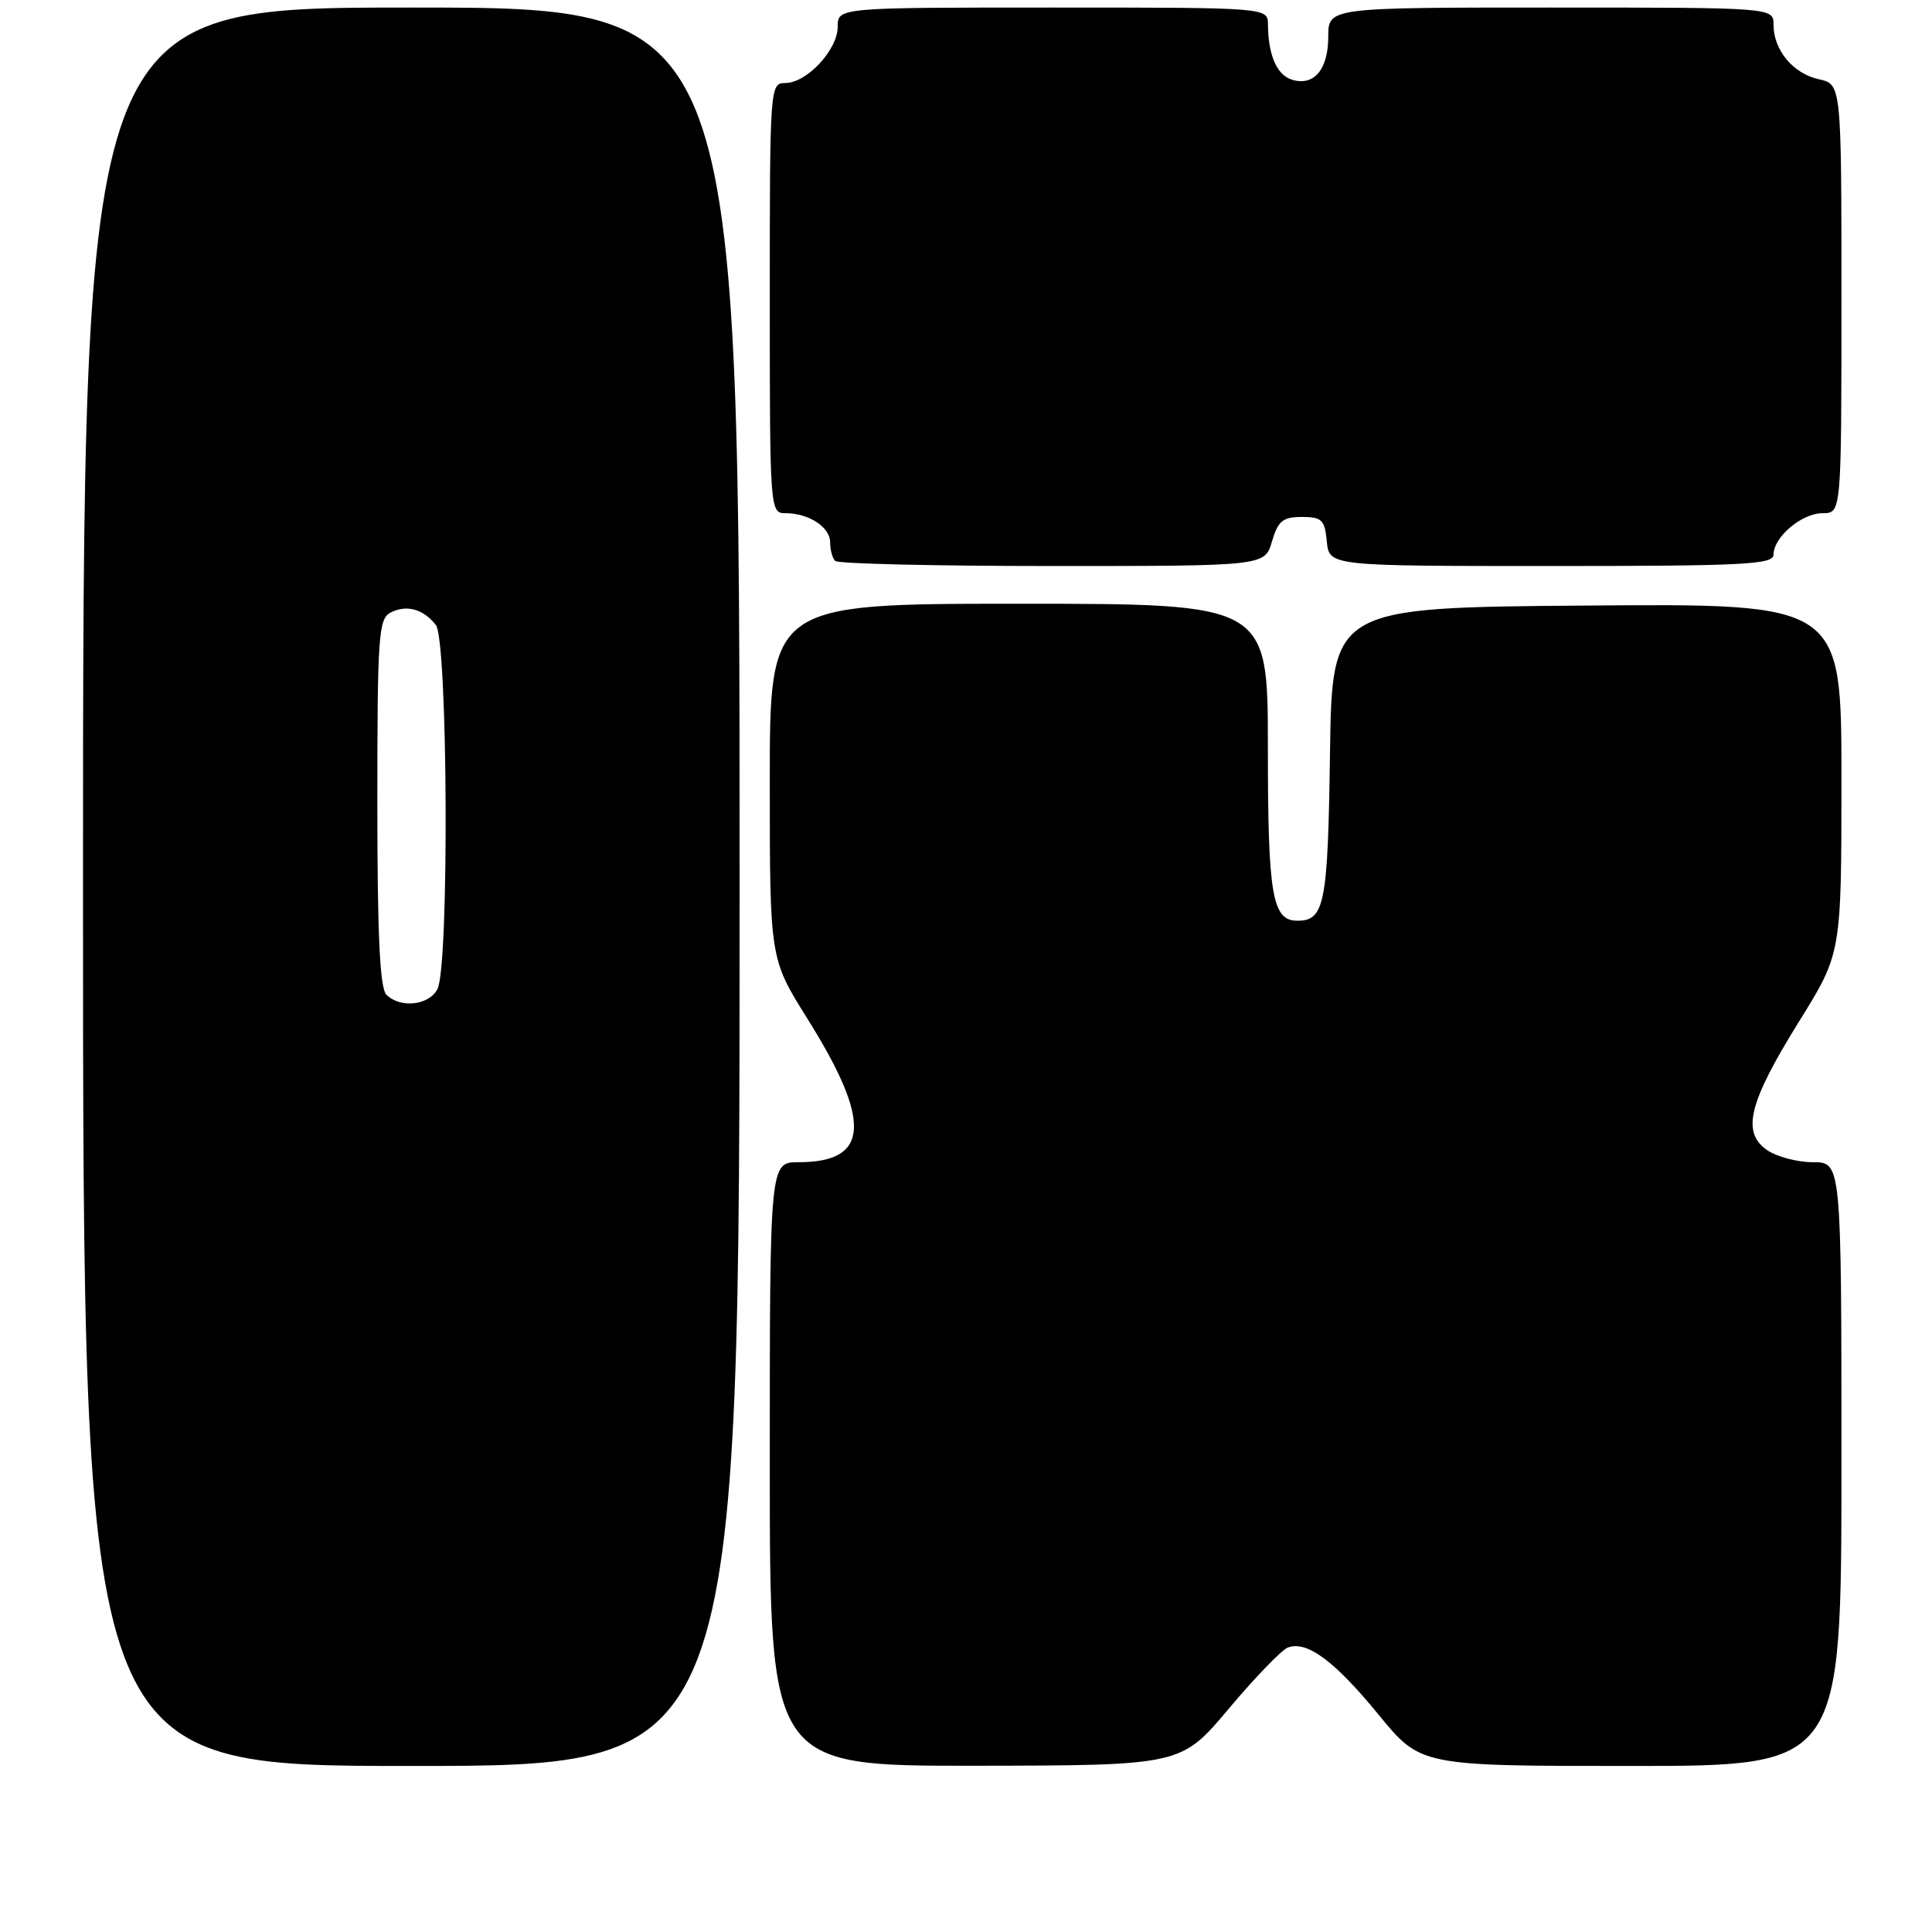 <?xml version="1.0" encoding="UTF-8" standalone="no"?>
<!DOCTYPE svg PUBLIC "-//W3C//DTD SVG 1.1//EN" "http://www.w3.org/Graphics/SVG/1.1/DTD/svg11.dtd" >
<svg xmlns="http://www.w3.org/2000/svg" xmlns:xlink="http://www.w3.org/1999/xlink" version="1.1" viewBox="0 0 256 256">
 <g >
 <path fill="currentColor"
d=" M 98.00 117.50 C 98.00 1.00 98.00 1.00 54.50 1.00 C 11.00 1.00 11.00 1.00 11.00 117.50 C 11.00 234.00 11.00 234.00 54.50 234.00 C 98.00 234.00 98.00 234.00 98.00 117.50 Z  M 162.82 226.41 C 166.30 222.27 169.81 218.63 170.64 218.31 C 173.15 217.35 176.82 220.06 182.66 227.19 C 188.23 234.00 188.23 234.00 216.11 234.00 C 244.00 234.00 244.00 234.00 244.00 194.00 C 244.00 154.00 244.00 154.00 240.22 154.00 C 238.14 154.00 235.40 153.27 234.11 152.37 C 230.74 150.00 231.72 146.07 238.41 135.31 C 244.00 126.32 244.00 126.32 244.00 103.15 C 244.00 79.97 244.00 79.97 210.25 80.24 C 176.50 80.50 176.50 80.50 176.23 99.92 C 175.95 119.80 175.52 122.00 171.91 122.00 C 168.57 122.00 168.00 118.66 168.00 99.07 C 168.00 80.00 168.00 80.00 135.00 80.00 C 102.00 80.00 102.00 80.00 102.00 103.51 C 102.00 127.02 102.00 127.02 106.96 134.94 C 115.56 148.66 115.24 154.00 105.81 154.00 C 102.00 154.00 102.00 154.00 102.00 194.00 C 102.00 234.00 102.00 234.00 129.25 233.97 C 156.50 233.93 156.50 233.93 162.82 226.41 Z  M 168.54 71.75 C 169.35 69.02 169.98 68.50 172.50 68.50 C 175.15 68.50 175.54 68.88 175.81 71.75 C 176.13 75.00 176.13 75.00 205.56 75.00 C 231.06 75.00 235.00 74.80 235.00 73.50 C 235.00 71.16 238.74 68.00 241.50 68.00 C 244.00 68.00 244.00 68.00 244.00 39.58 C 244.00 11.16 244.00 11.16 241.00 10.50 C 237.59 9.75 235.00 6.63 235.00 3.28 C 235.00 1.00 235.00 1.00 205.50 1.00 C 176.00 1.00 176.00 1.00 176.00 4.88 C 176.00 9.23 174.08 11.48 171.16 10.55 C 169.18 9.92 168.04 7.28 168.01 3.25 C 168.00 1.00 168.00 1.00 139.50 1.00 C 111.00 1.00 111.00 1.00 111.00 3.55 C 111.00 6.60 106.90 11.00 104.05 11.00 C 102.03 11.00 102.00 11.46 102.00 39.50 C 102.00 67.64 102.03 68.00 104.07 68.00 C 107.17 68.00 110.00 69.84 110.00 71.87 C 110.00 72.86 110.30 73.97 110.67 74.33 C 111.03 74.70 123.99 75.00 139.46 75.00 C 167.59 75.00 167.59 75.00 168.54 71.75 Z  M 51.20 131.80 C 50.33 130.93 50.00 123.87 50.00 106.34 C 50.00 84.24 50.16 81.99 51.75 81.17 C 53.87 80.08 56.07 80.68 57.75 82.81 C 59.35 84.82 59.54 128.13 57.96 131.07 C 56.81 133.23 53.04 133.64 51.20 131.80 Z "/>
</g>
</svg>